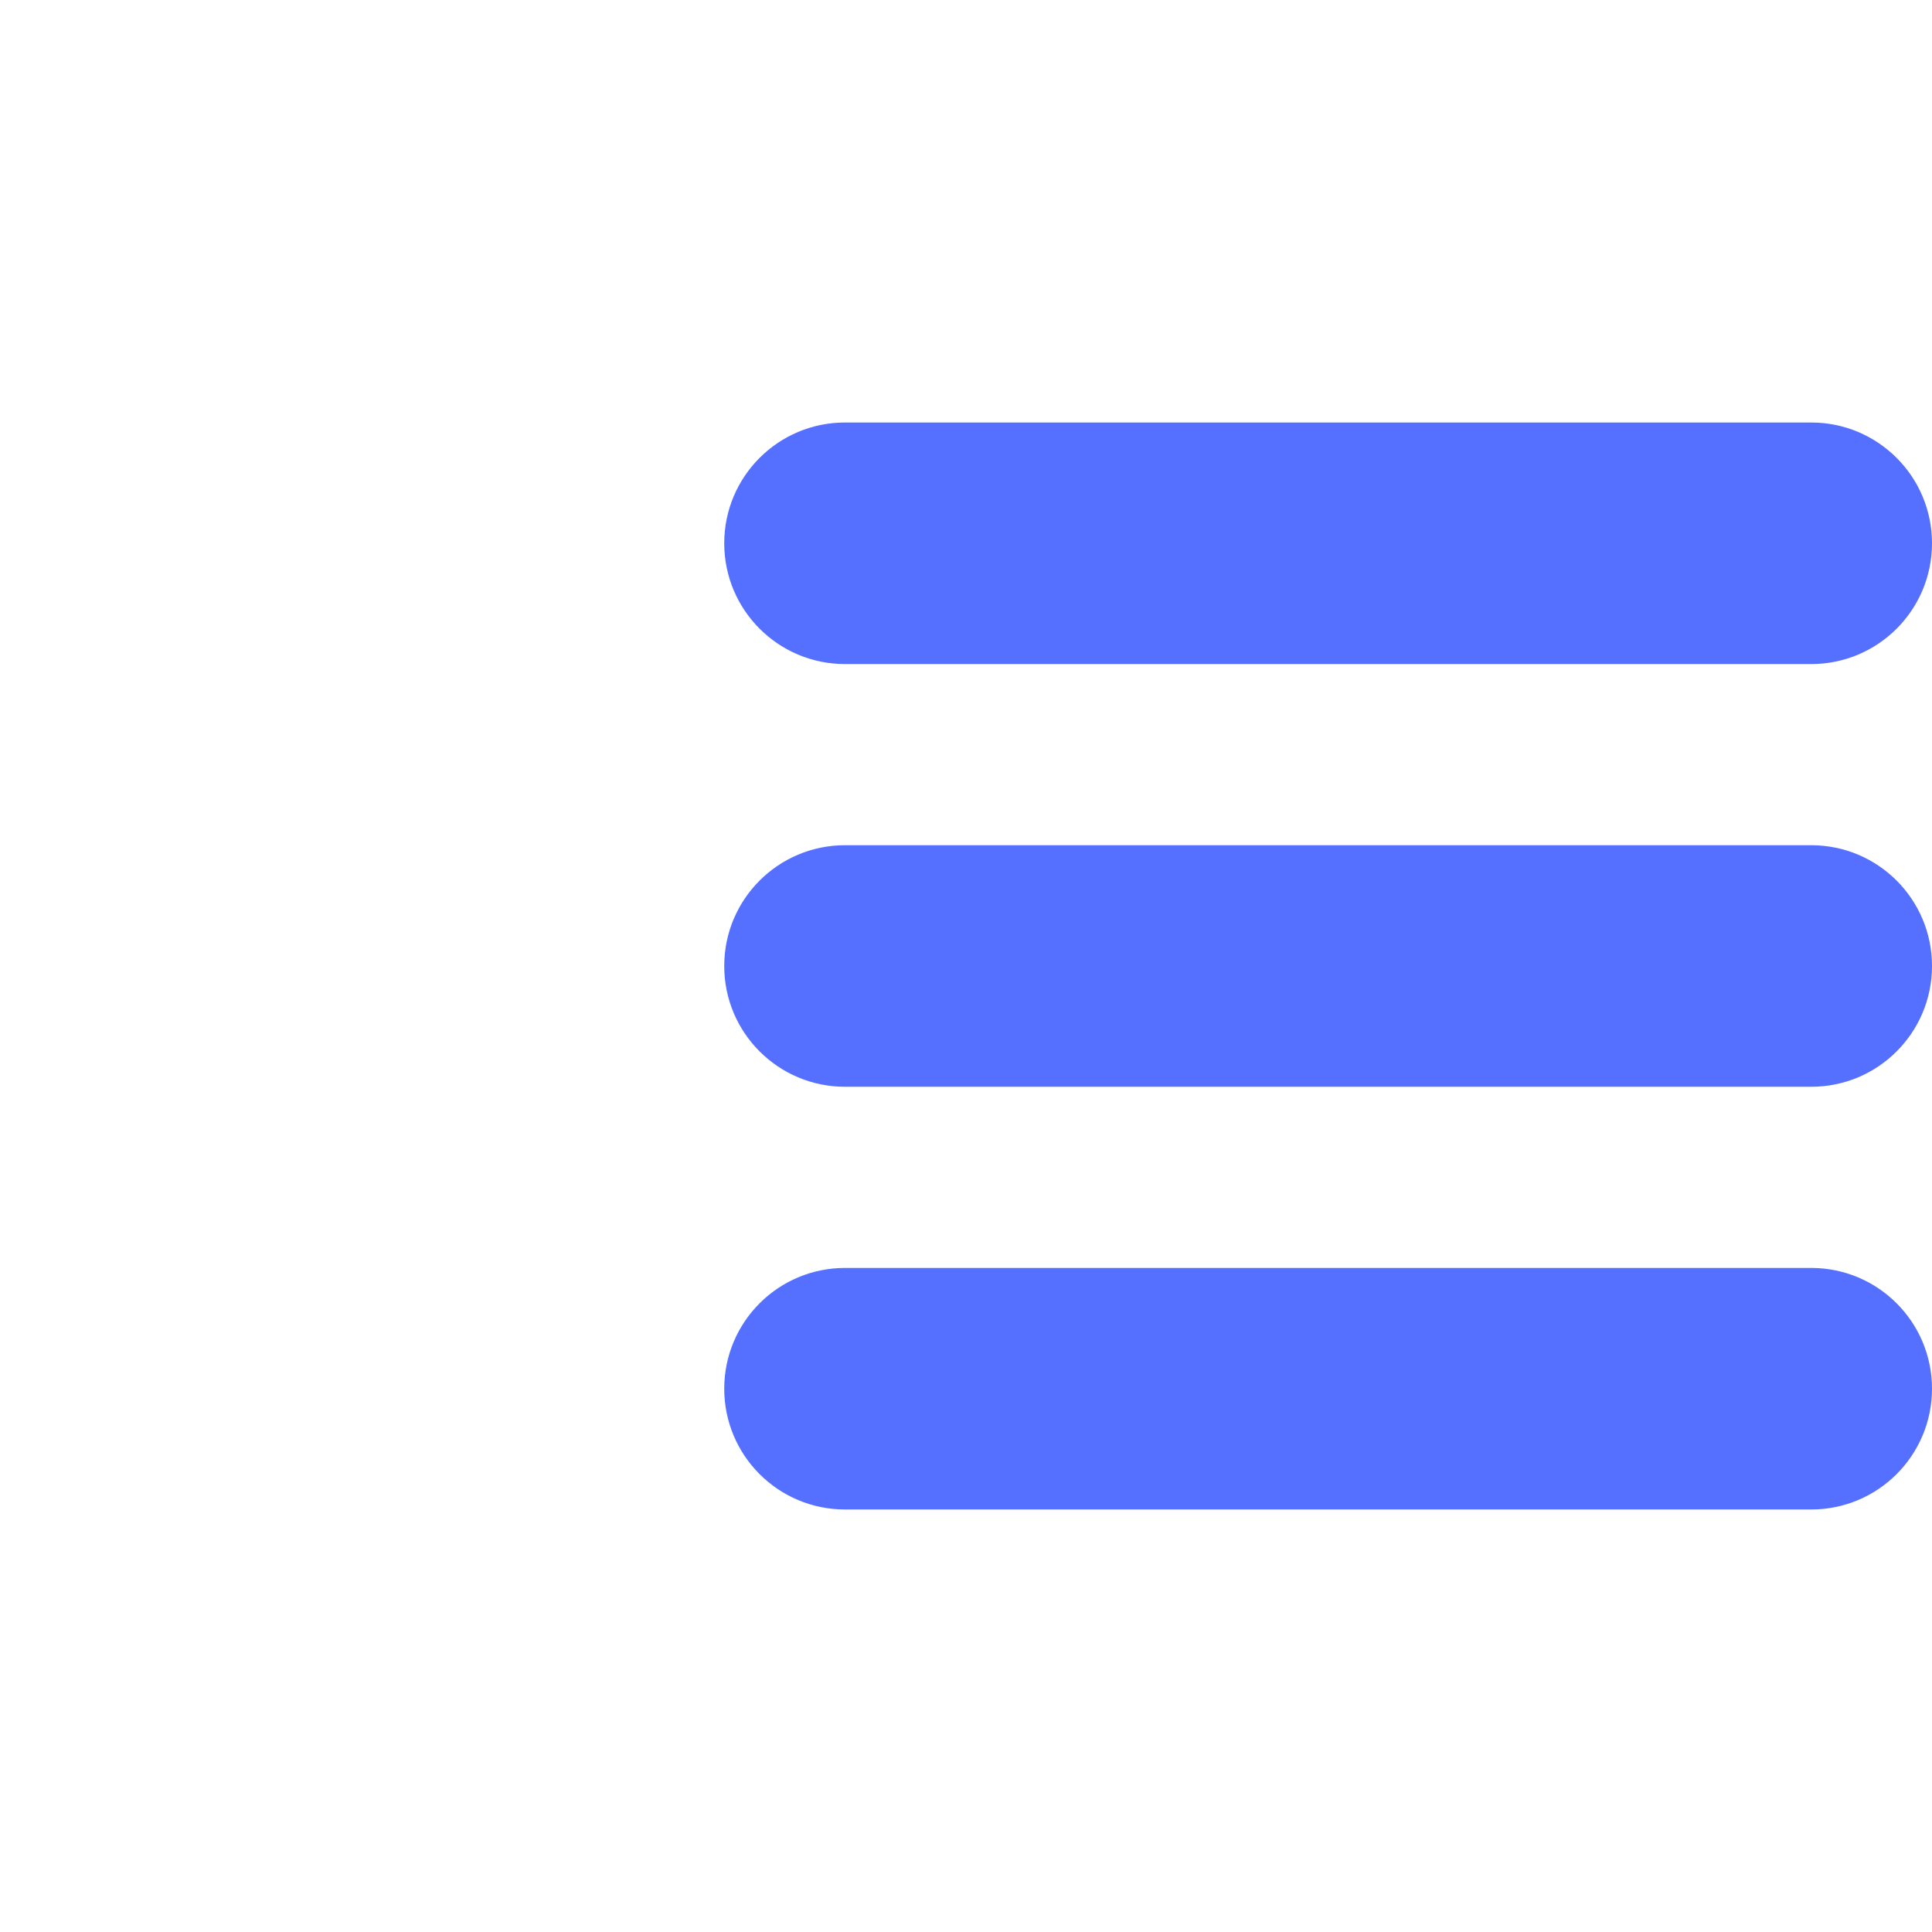 <?xml version="1.0" encoding="UTF-8" standalone="no"?>
<svg
   xmlns:dc="http://purl.org/dc/elements/1.1/"
   xmlns:cc="http://creativecommons.org/ns#"
   xmlns:rdf="http://www.w3.org/1999/02/22-rdf-syntax-ns#"
   xmlns:svg="http://www.w3.org/2000/svg"
   xmlns="http://www.w3.org/2000/svg"
   xmlns:sodipodi="http://sodipodi.sourceforge.net/DTD/sodipodi-0.dtd"
   xmlns:inkscape="http://www.inkscape.org/namespaces/inkscape"
   viewBox="0 0 256 256"
   version="1.1"
   id="svg8"
   sodipodi:docname="icons8_menu.svg"
   inkscape:version="0.92.3 (2405546, 2018-03-11)">
  <defs
     id="defs12" />
  <sodipodi:namedview
     pagecolor="#ffffff"
     bordercolor="#666666"
     borderopacity="1"
     objecttolerance="10"
     gridtolerance="10"
     guidetolerance="10"
     inkscape:pageopacity="0"
     inkscape:pageshadow="2"
     inkscape:window-width="2560"
     inkscape:window-height="1256"
     id="namedview10"
     showgrid="false"
     inkscape:zoom="3.7919312"
     inkscape:cx="128"
     inkscape:cy="128"
     inkscape:window-x="-11"
     inkscape:window-y="35"
     inkscape:window-maximized="1"
     inkscape:current-layer="svg8" />
  <path
     d="M 239.997,144.003 H 111.969 c -8.842,0 -16.003,-7.162 -16.003,-16.003 v 0 c 0,-8.842 7.162,-16.003 16.003,-16.003 H 239.997 C 248.838,111.997 256,119.158 256,128 v 0 c 0,8.842 -7.162,16.003 -16.003,16.003 z"
     id="path2"
     inkscape:connector-curvature="0"
     style="opacity:1;fill:#556fff;fill-opacity:1;stroke-width:8.002" />
  <path
     d="M 239.997,87.991 H 111.969 c -8.842,0 -16.003,-7.162 -16.003,-16.003 v 0 c 0,-8.842 7.162,-16.003 16.003,-16.003 h 128.027 c 8.842,0 16.003,7.162 16.003,16.003 v 0 c 0,8.842 -7.162,16.003 -16.003,16.003 z"
     id="path4"
     inkscape:connector-curvature="0"
     style="opacity:1;fill:#556fff;fill-opacity:1;stroke-width:8.002" />
  <path
     d="M 239.997,200.015 H 111.969 c -8.842,0 -16.003,-7.162 -16.003,-16.003 v 0 c 0,-8.842 7.162,-16.003 16.003,-16.003 h 128.027 c 8.842,0 16.003,7.162 16.003,16.003 v 0 c 0,8.842 -7.162,16.003 -16.003,16.003 z"
     id="path6"
     inkscape:connector-curvature="0"
     style="opacity:1;fill:#556fff;fill-opacity:1;stroke-width:8.002" />
</svg>
